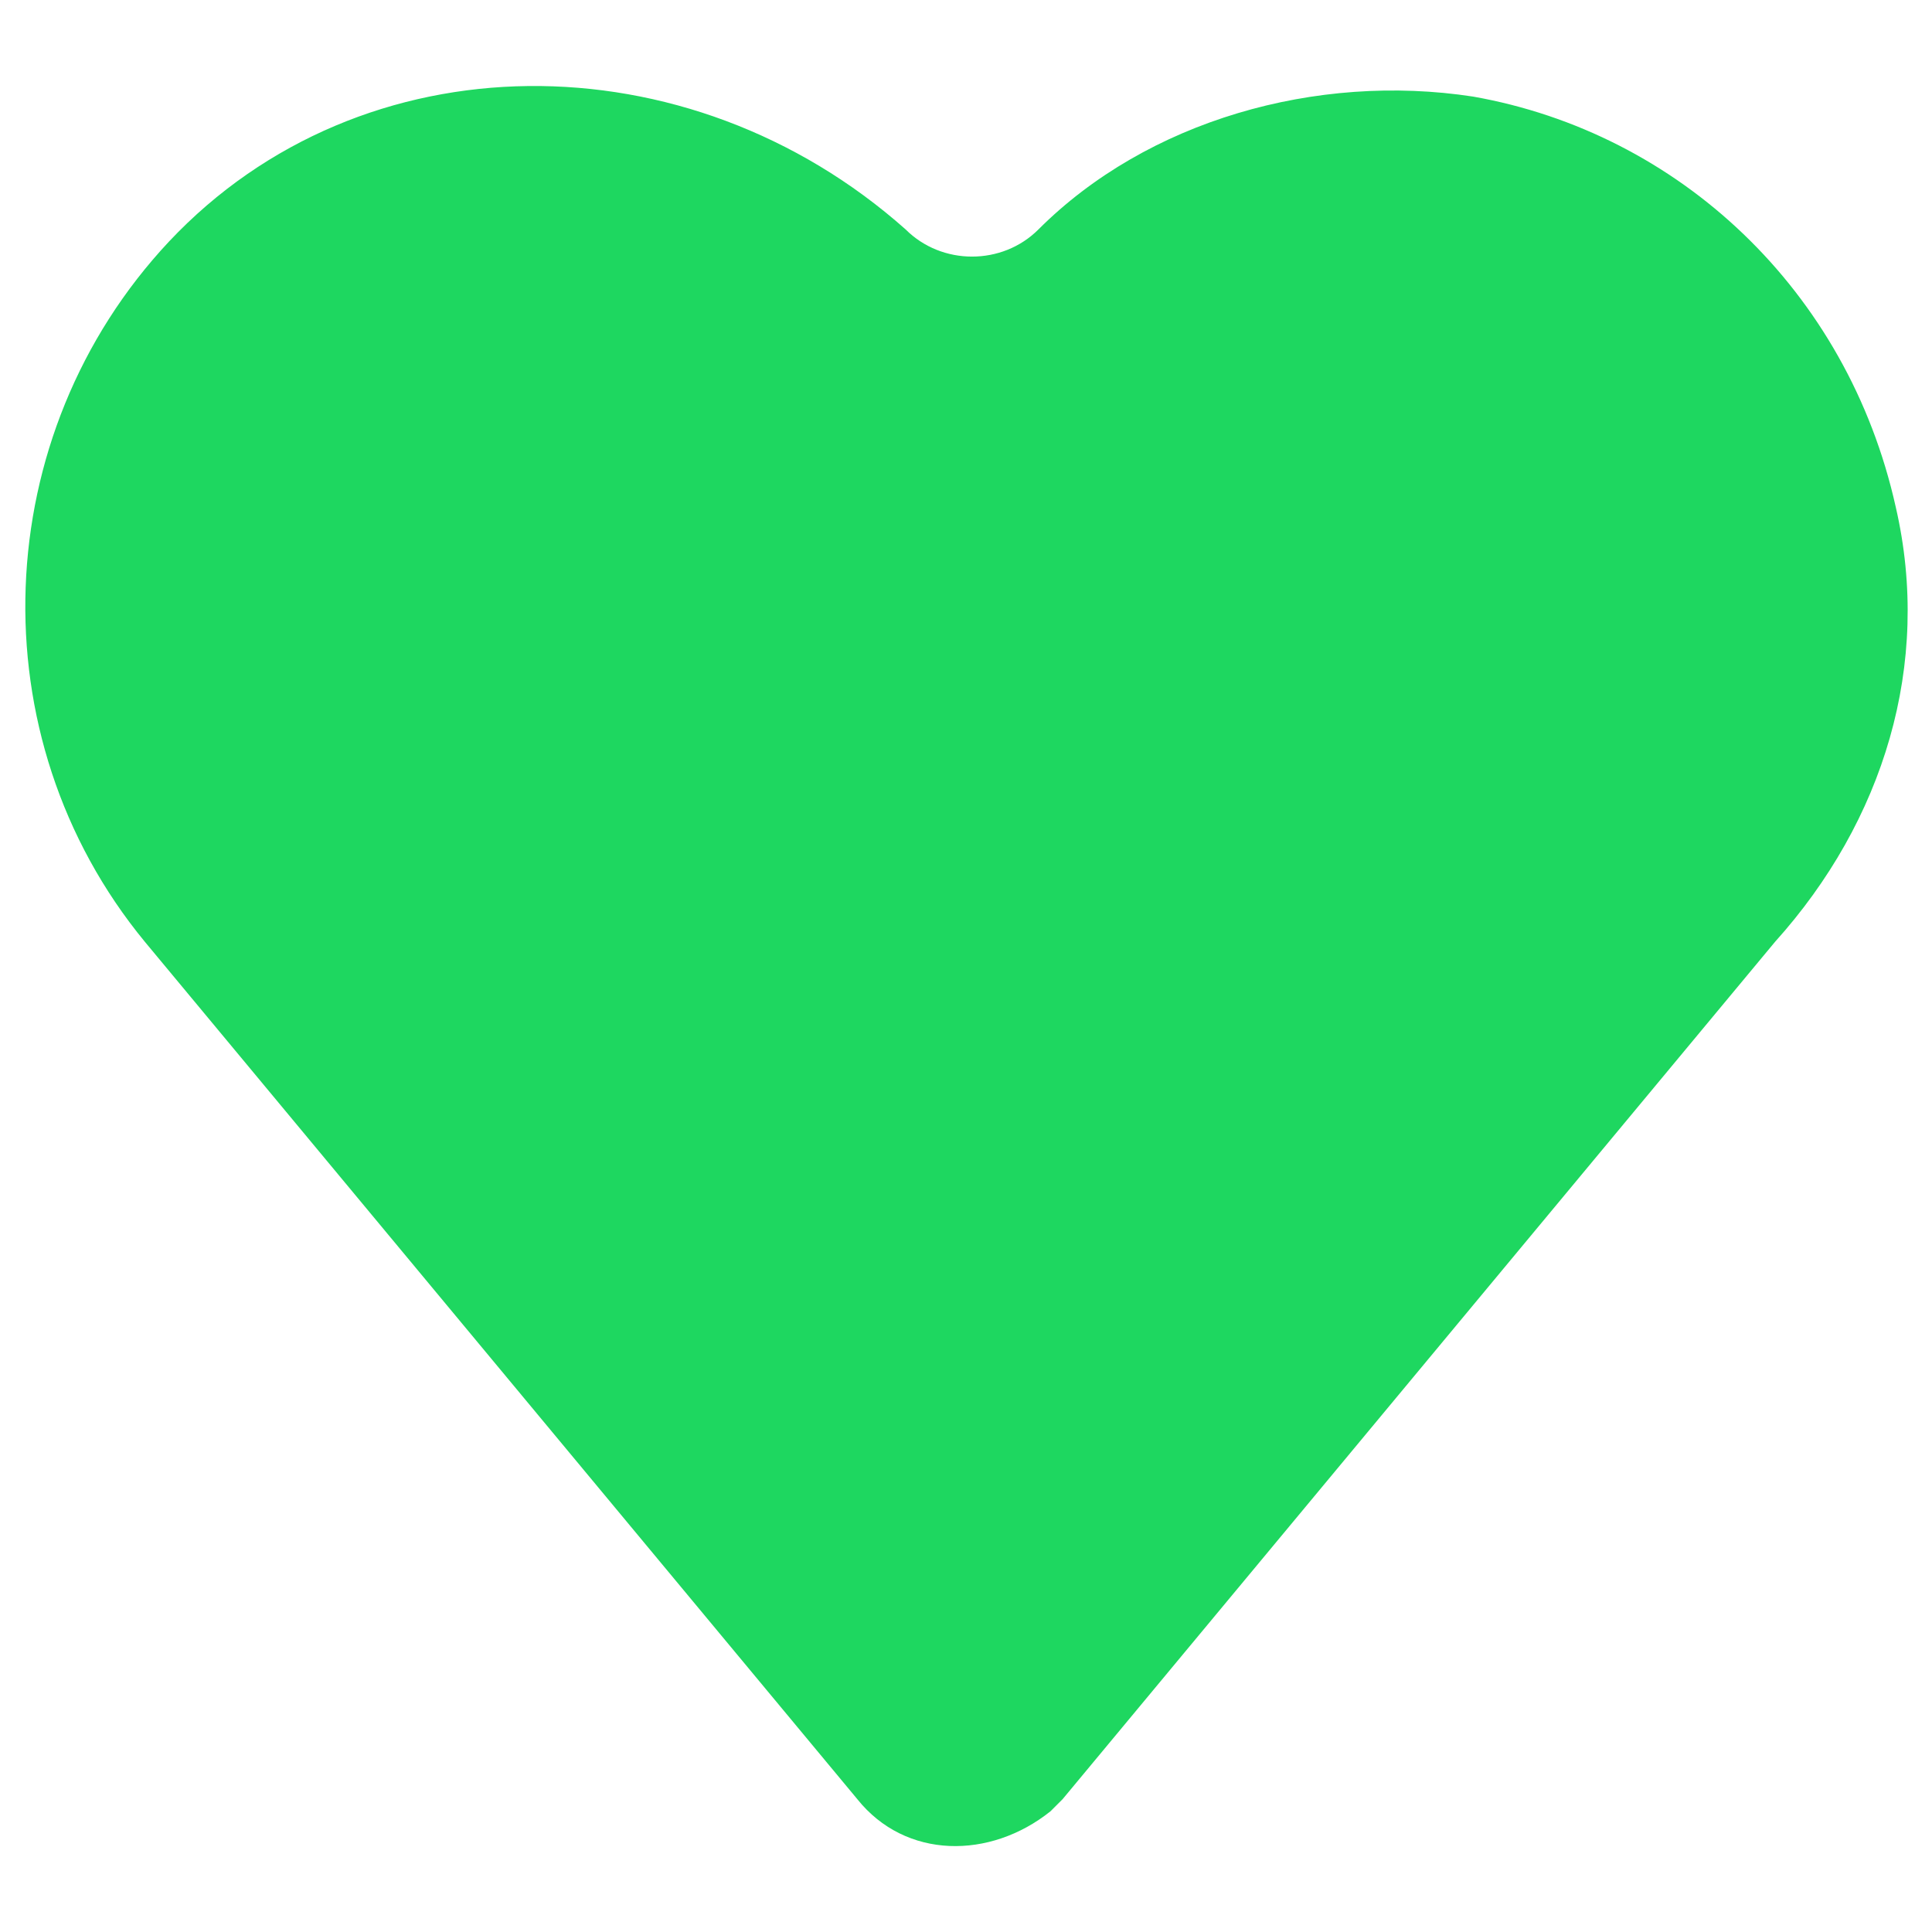 <?xml version="1.0" encoding="utf-8"?>
<!-- Generator: Adobe Illustrator 27.2.0, SVG Export Plug-In . SVG Version: 6.00 Build 0)  -->
<svg version="1.1" id="Layer_1" xmlns="http://www.w3.org/2000/svg" xmlns:xlink="http://www.w3.org/1999/xlink" x="0px" y="0px"
	 viewBox="0 0 16 16" style="enable-background:new 0 0 16 16;" xml:space="preserve">
<style type="text/css">
	.st0{fill:#1ED760;}
</style>
<path class="st0" d="M15.7,4.2c-0.4-1.8-1.8-3.1-3.5-3.4C10.9,0.6,9.5,1,8.6,1.9c-0.3,0.3-0.8,0.3-1.1,0C5.7,0.3,3,0.3,1.4,2
	c-1.5,1.6-1.6,4.1-0.2,5.8l5.9,7.1c0.4,0.5,1.1,0.5,1.6,0.1c0,0,0.1-0.1,0.1-0.1l5.9-7.1C15.6,6.8,16,5.5,15.7,4.2L15.7,4.2z"/>
</svg>

